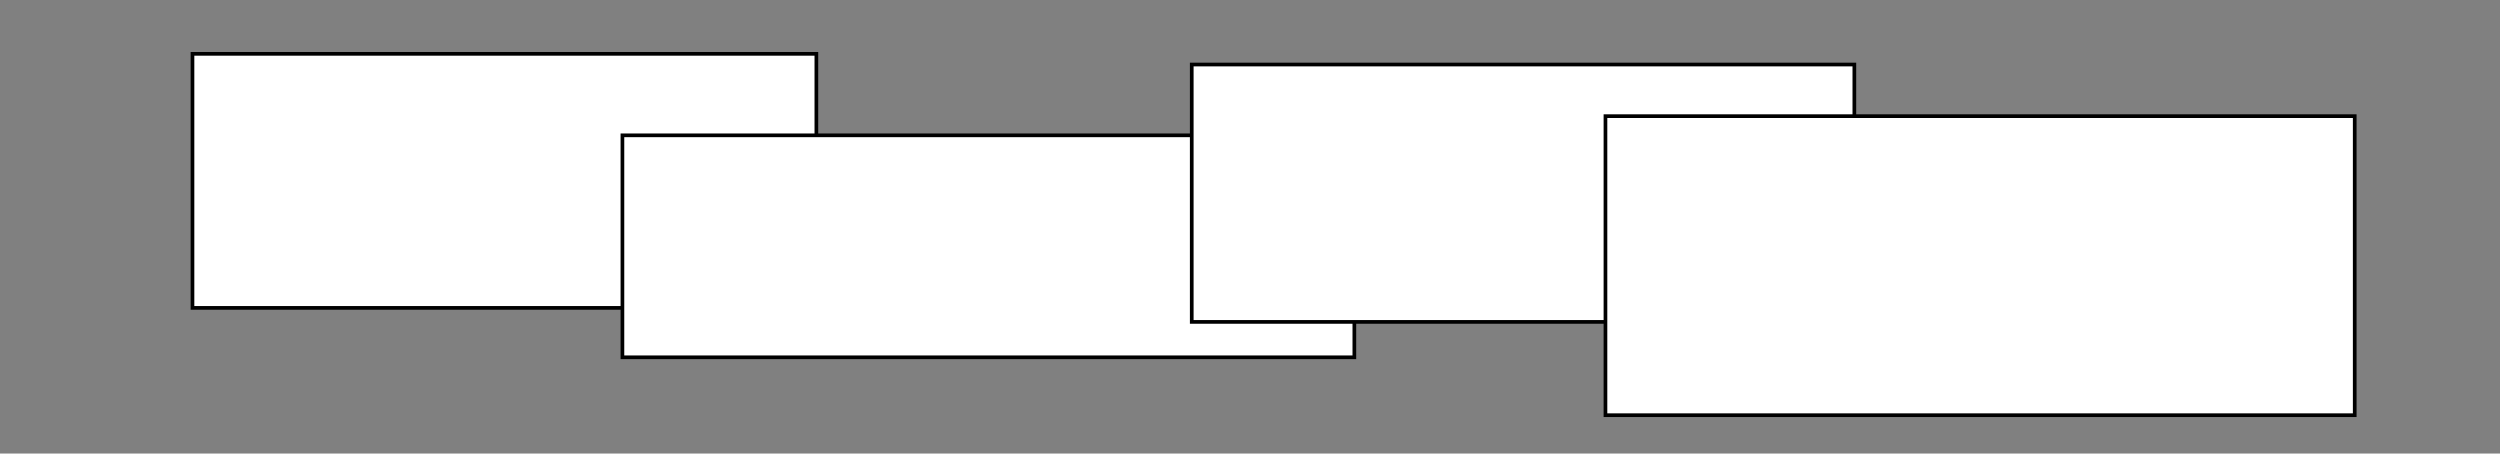 <?xml version="1.0" encoding="utf-8"?>
<!-- Generator: Adobe Illustrator 18.1.0, SVG Export Plug-In . SVG Version: 6.00 Build 0)  -->
<svg version="1.1" id="Layer_1" xmlns="http://www.w3.org/2000/svg" xmlns:xlink="http://www.w3.org/1999/xlink" x="0px" y="0px"
	 viewBox="0 0 678 123" enable-background="new 0 0 678 123" xml:space="preserve">
<rect x="0" y="0" width="678" height="123" fill="#808080" stroke="none"/>
<rect x="52.2" y="14.6" fill="#FFFFFF" stroke="#000000" stroke-miterlimit="10" width="169.2" height="68.9"/>
<rect x="168.8" y="36.7" fill="#FFFFFF" stroke="#000000" stroke-miterlimit="10" width="198.5" height="60.2"/>
<rect x="323.2" y="17.5" fill="#FFFFFF" stroke="#000000" stroke-miterlimit="10" width="179.7" height="69.8"/>
<rect x="435.4" y="31.5" fill="#FFFFFF" stroke="#000000" stroke-miterlimit="10" width="203.2" height="81.1"/>
</svg>
